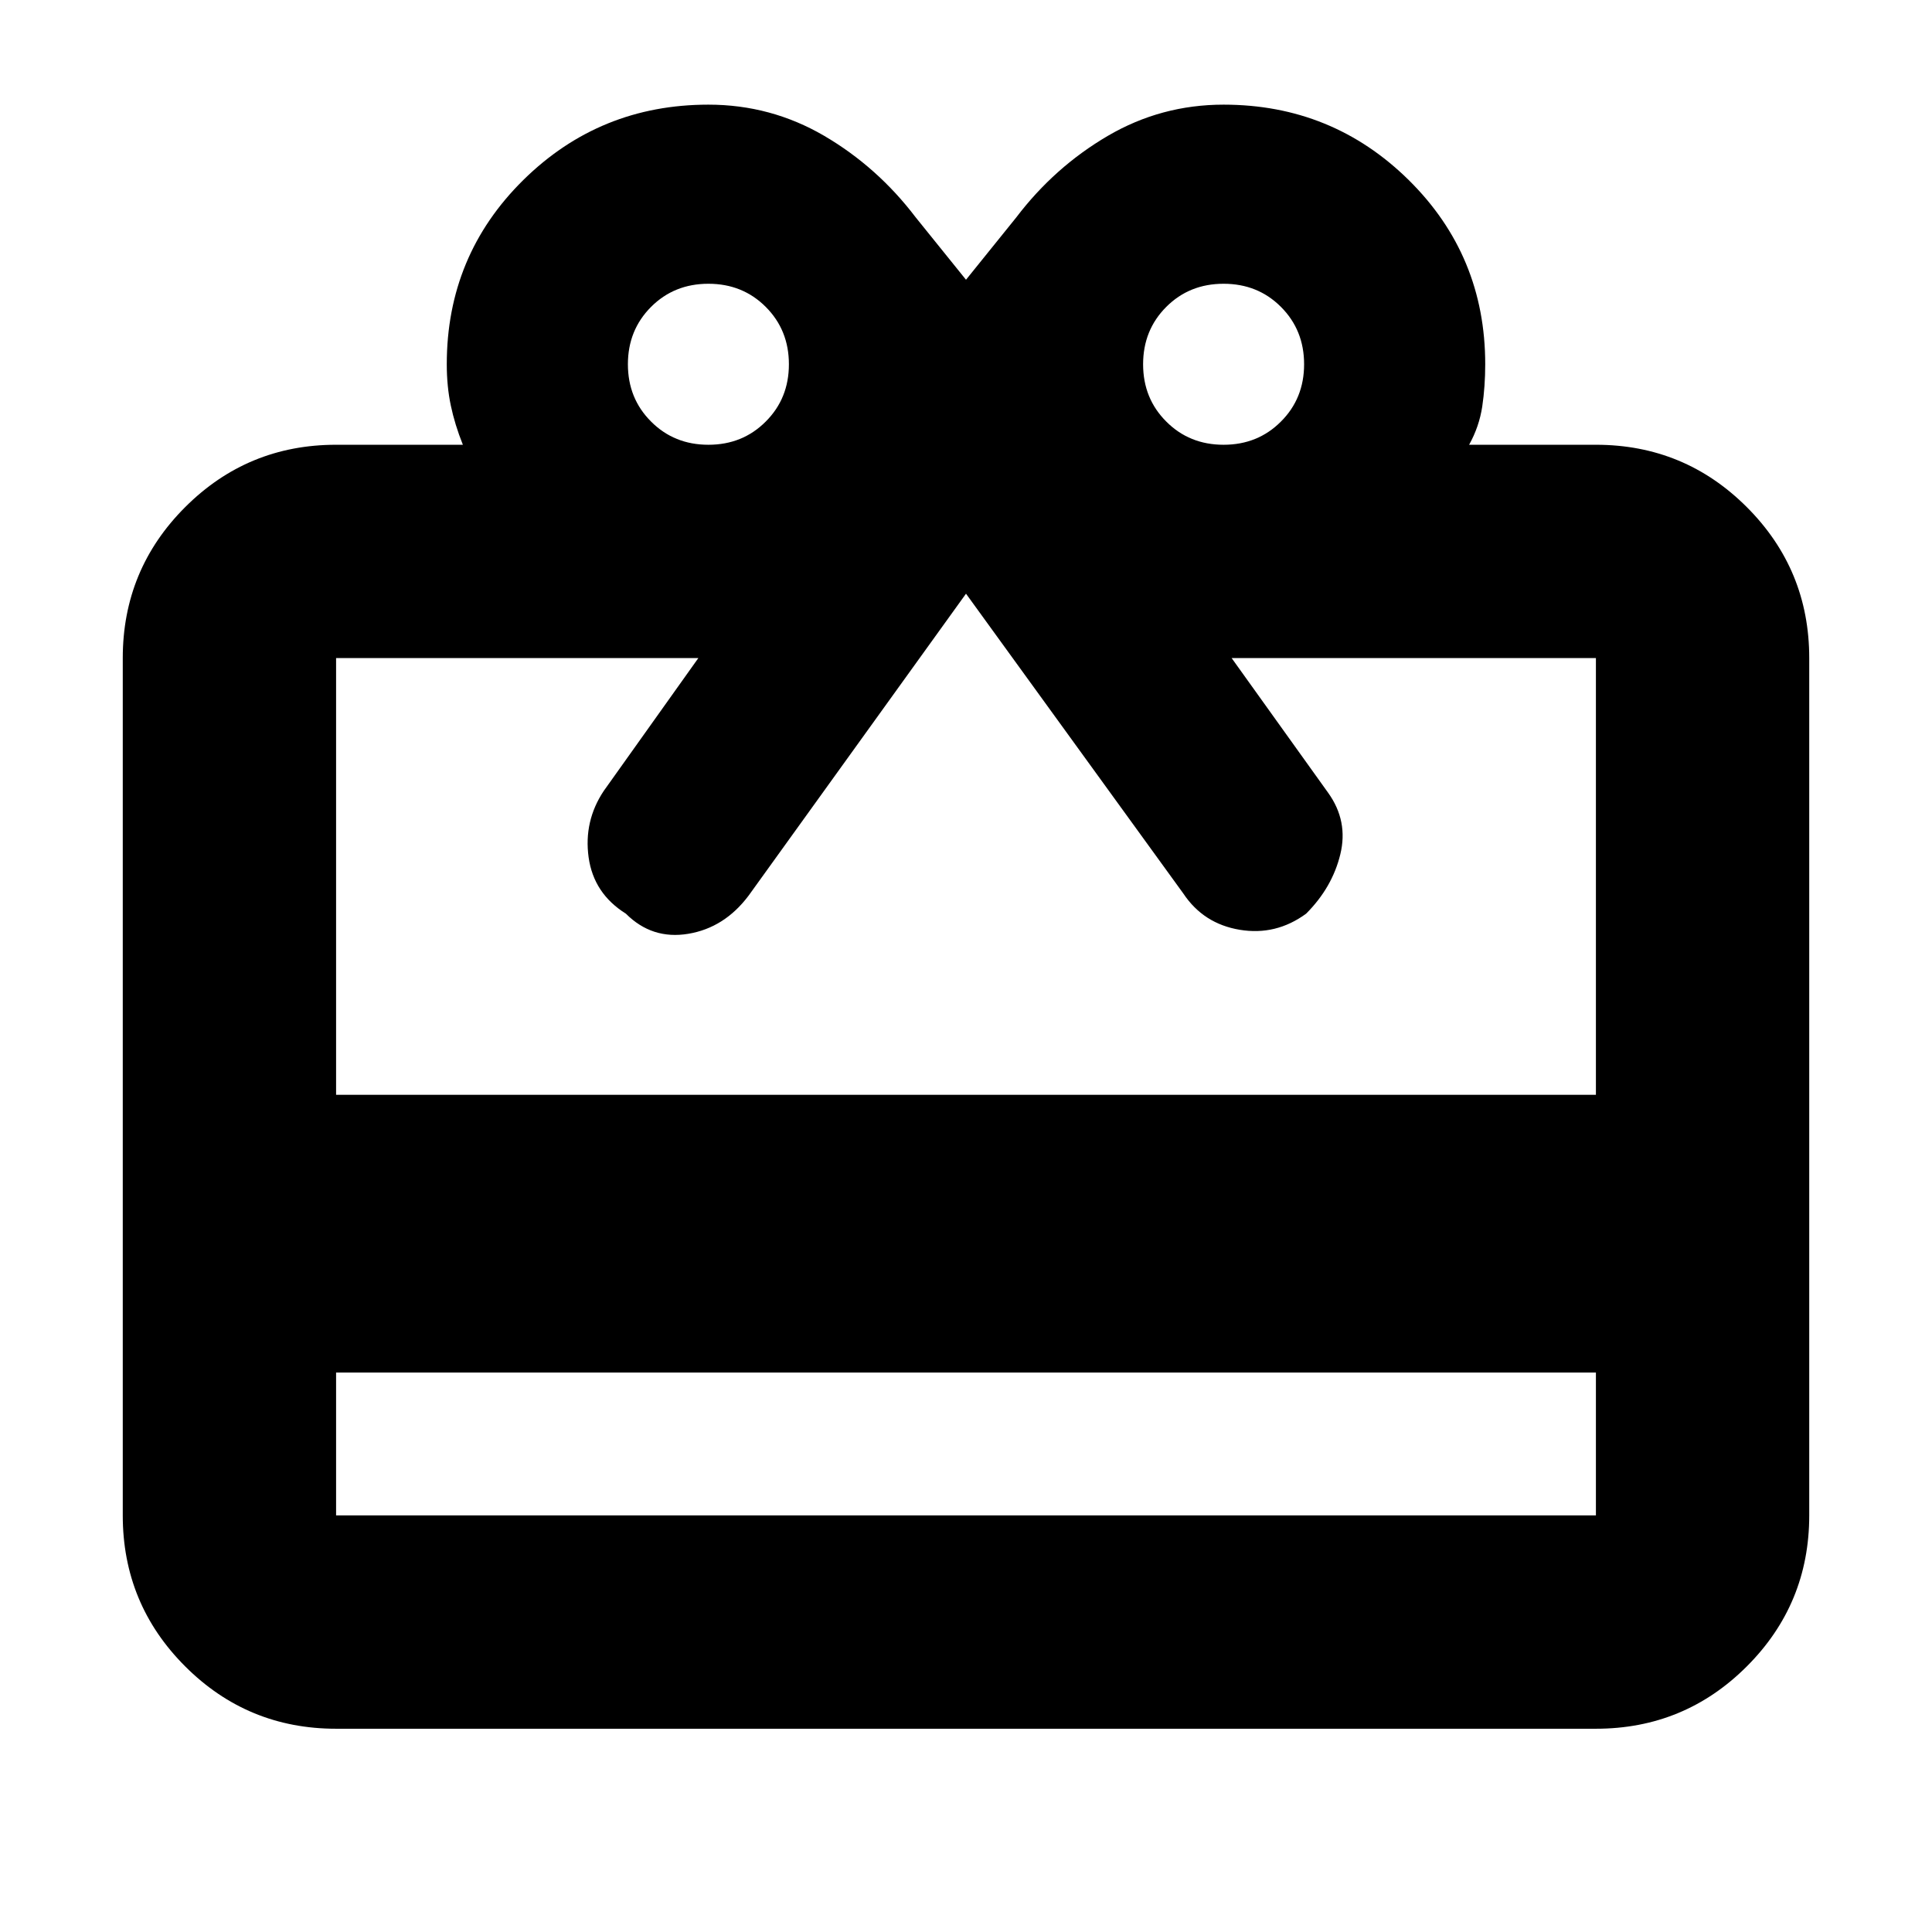 <svg xmlns="http://www.w3.org/2000/svg" height="24" width="24"><path d="M4.175 17.05V18.825Q4.175 18.825 4.175 18.825Q4.175 18.825 4.175 18.825H19.825Q19.825 18.825 19.825 18.825Q19.825 18.825 19.825 18.825V17.05ZM4.175 21.475Q3.075 21.475 2.3 20.7Q1.525 19.925 1.525 18.825V8.175Q1.525 7.075 2.3 6.3Q3.075 5.525 4.175 5.525H5.75Q5.65 5.275 5.6 5.037Q5.55 4.8 5.55 4.525Q5.55 3.175 6.5 2.237Q7.45 1.3 8.8 1.3Q9.575 1.3 10.238 1.687Q10.9 2.075 11.375 2.7L12 3.475L12.625 2.7Q13.1 2.075 13.763 1.687Q14.425 1.3 15.2 1.3Q16.55 1.3 17.5 2.237Q18.45 3.175 18.45 4.525Q18.45 4.8 18.413 5.05Q18.375 5.3 18.25 5.525H19.825Q20.925 5.525 21.7 6.3Q22.475 7.075 22.475 8.175V18.825Q22.475 19.925 21.7 20.7Q20.925 21.475 19.825 21.475ZM4.175 13.6H19.825V8.175Q19.825 8.175 19.825 8.175Q19.825 8.175 19.825 8.175H15.3L16.5 9.85Q16.75 10.2 16.65 10.612Q16.55 11.025 16.225 11.35Q15.85 11.625 15.4 11.55Q14.95 11.475 14.7 11.1L12 7.375L9.3 11.125Q9 11.525 8.55 11.6Q8.1 11.675 7.775 11.35Q7.375 11.1 7.312 10.65Q7.25 10.2 7.5 9.825L8.675 8.175H4.175Q4.175 8.175 4.175 8.175Q4.175 8.175 4.175 8.175ZM8.8 5.525Q9.225 5.525 9.512 5.237Q9.8 4.95 9.8 4.525Q9.8 4.1 9.512 3.812Q9.225 3.525 8.8 3.525Q8.375 3.525 8.088 3.812Q7.8 4.1 7.8 4.525Q7.8 4.95 8.088 5.237Q8.375 5.525 8.8 5.525ZM15.2 5.525Q15.625 5.525 15.912 5.237Q16.2 4.95 16.2 4.525Q16.2 4.1 15.912 3.812Q15.625 3.525 15.2 3.525Q14.775 3.525 14.488 3.812Q14.2 4.1 14.2 4.525Q14.2 4.95 14.488 5.237Q14.775 5.525 15.2 5.525Z"/></svg>